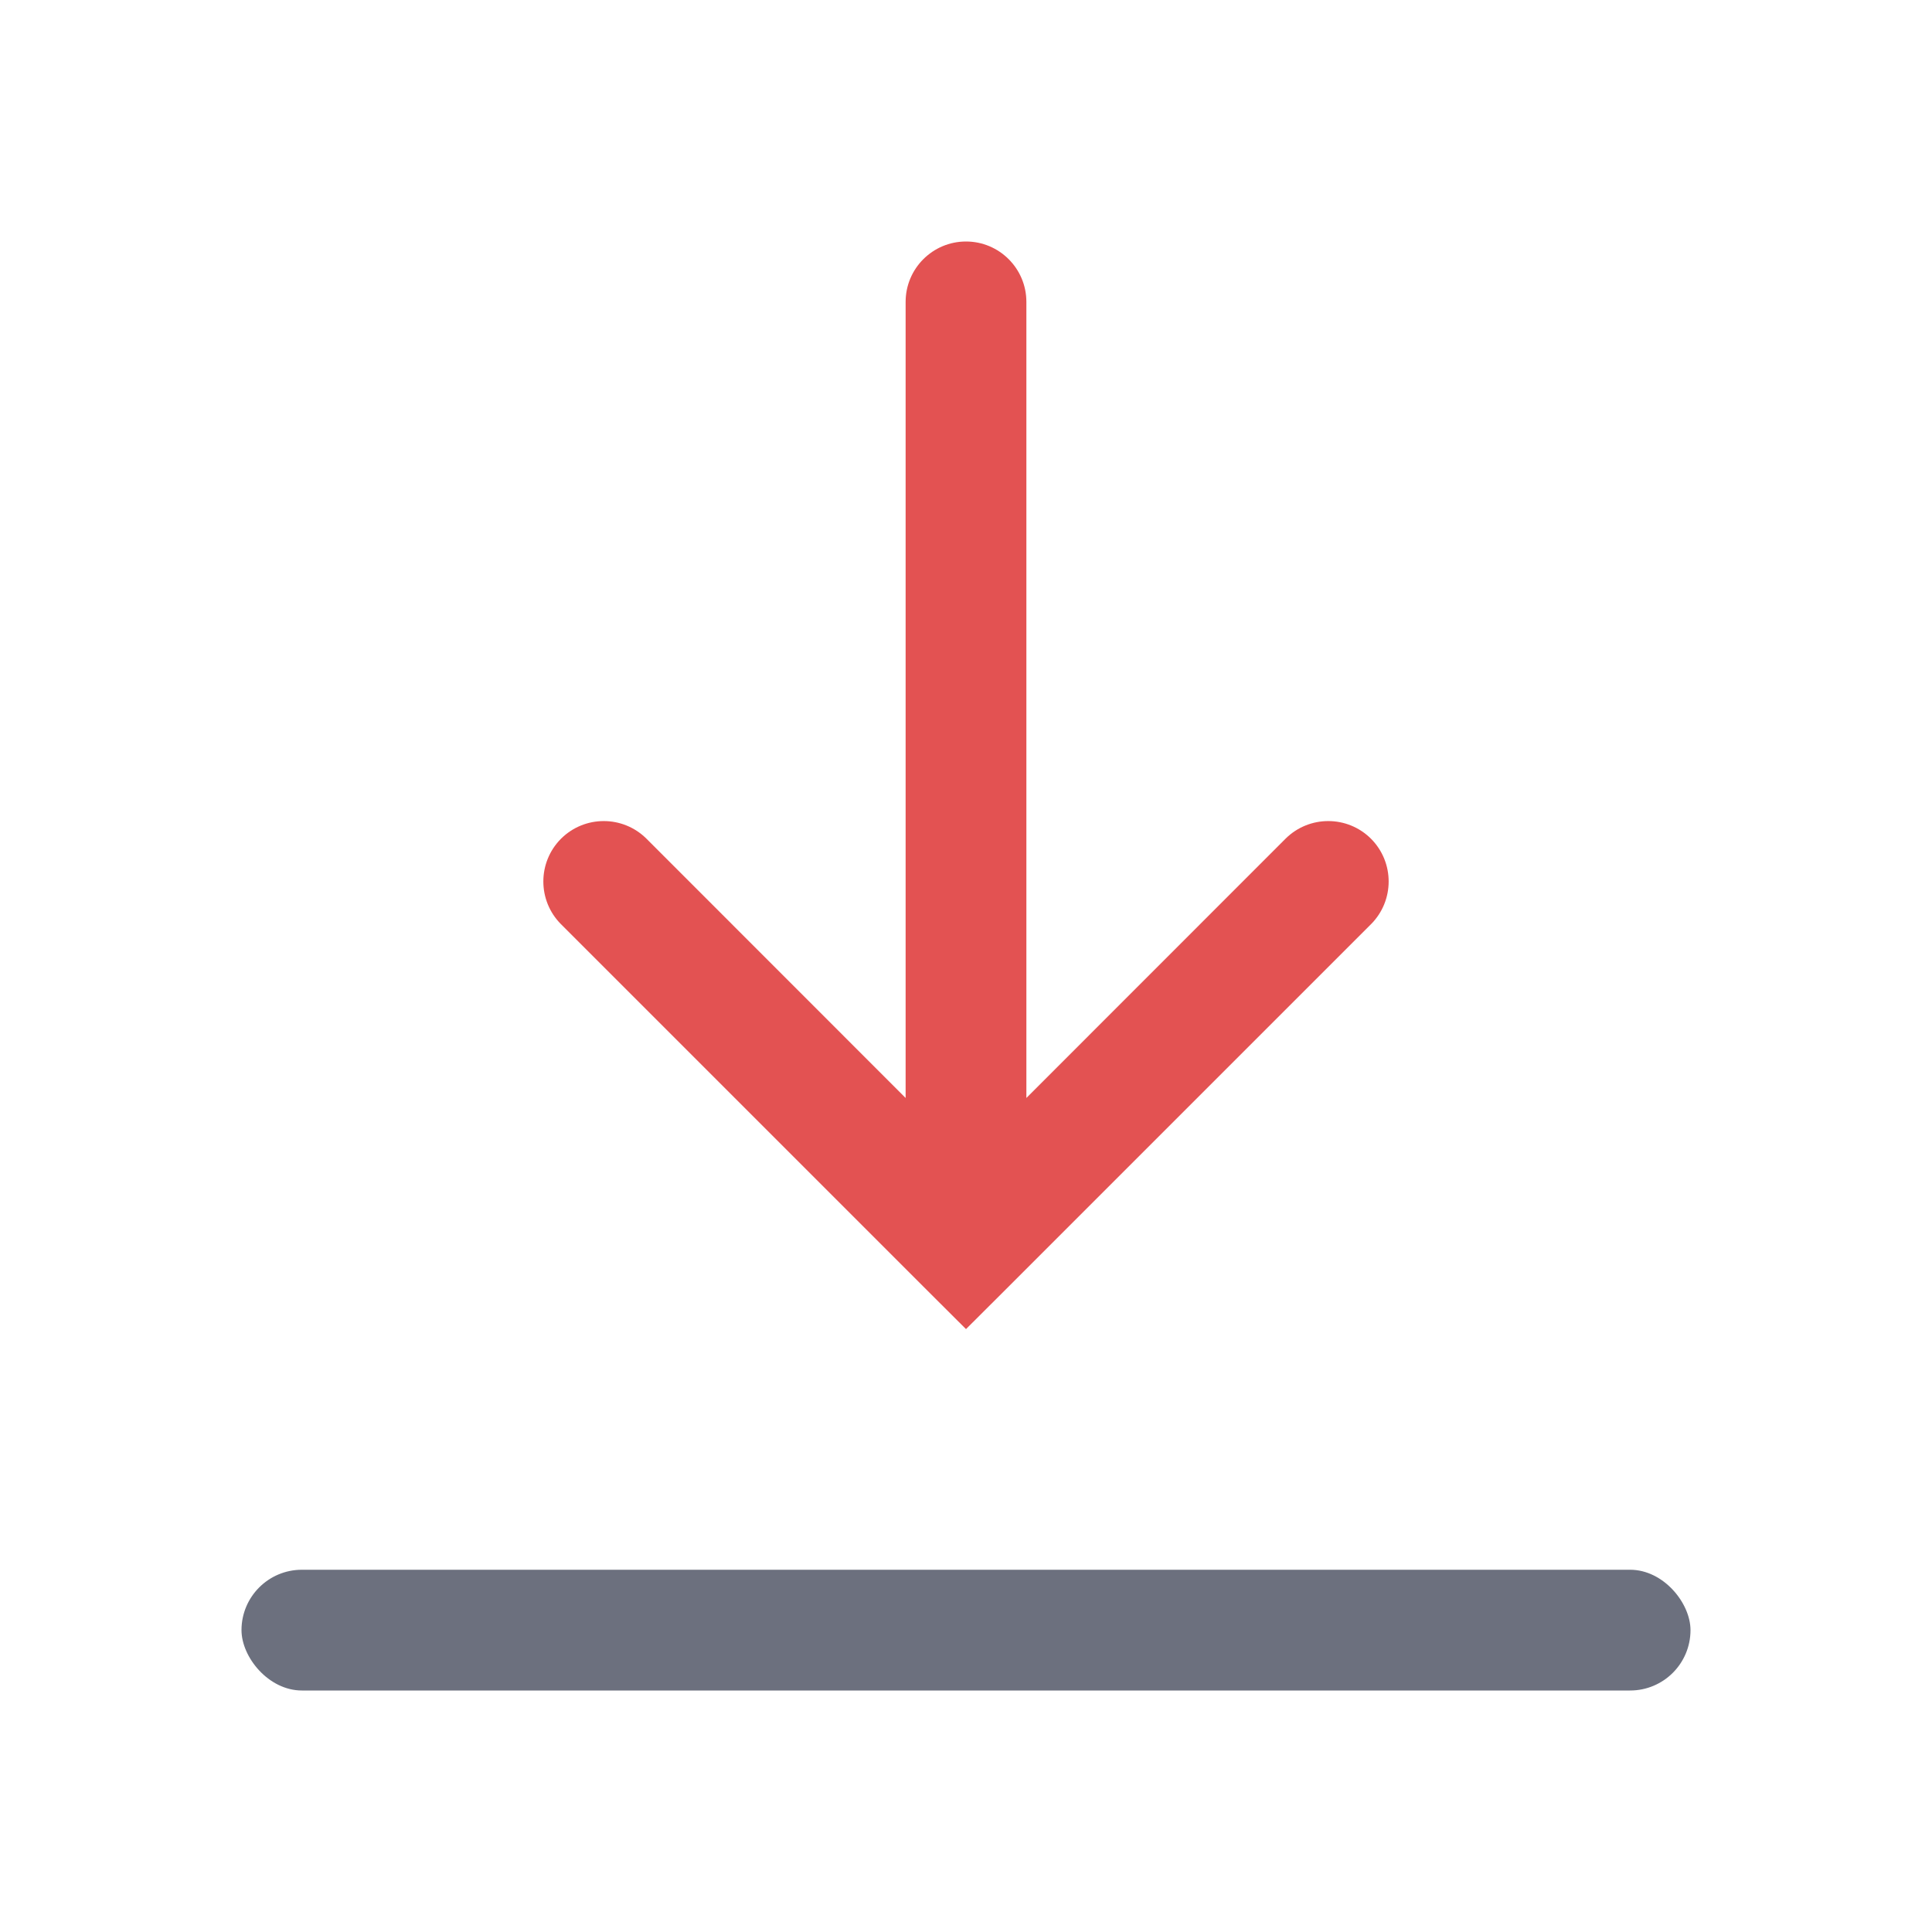 <!-- Copyright 2000-2022 JetBrains s.r.o. and contributors. Use of this source code is governed by the Apache 2.0 license. -->
<svg width="16" height="16" viewBox="0 0 16 16" fill="none" xmlns="http://www.w3.org/2000/svg">
<rect x="2" y="13" width="12" height="1" rx="0.5" fill="#6C707E"/>
<path fill-rule="evenodd" clip-rule="evenodd" d="M11.354 7.654C11.549 7.458 11.549 7.142 11.354 6.946C11.158 6.751 10.842 6.751 10.646 6.946L8.5 9.093L8.5 2.5C8.5 2.224 8.276 2 8 2C7.724 2 7.5 2.224 7.5 2.5L7.5 9.093L5.354 6.946C5.158 6.751 4.842 6.751 4.646 6.946C4.451 7.142 4.451 7.458 4.646 7.654L7.646 10.654L8 11.007L8.354 10.654L11.354 7.654Z" fill="#E35252"/>
</svg>
